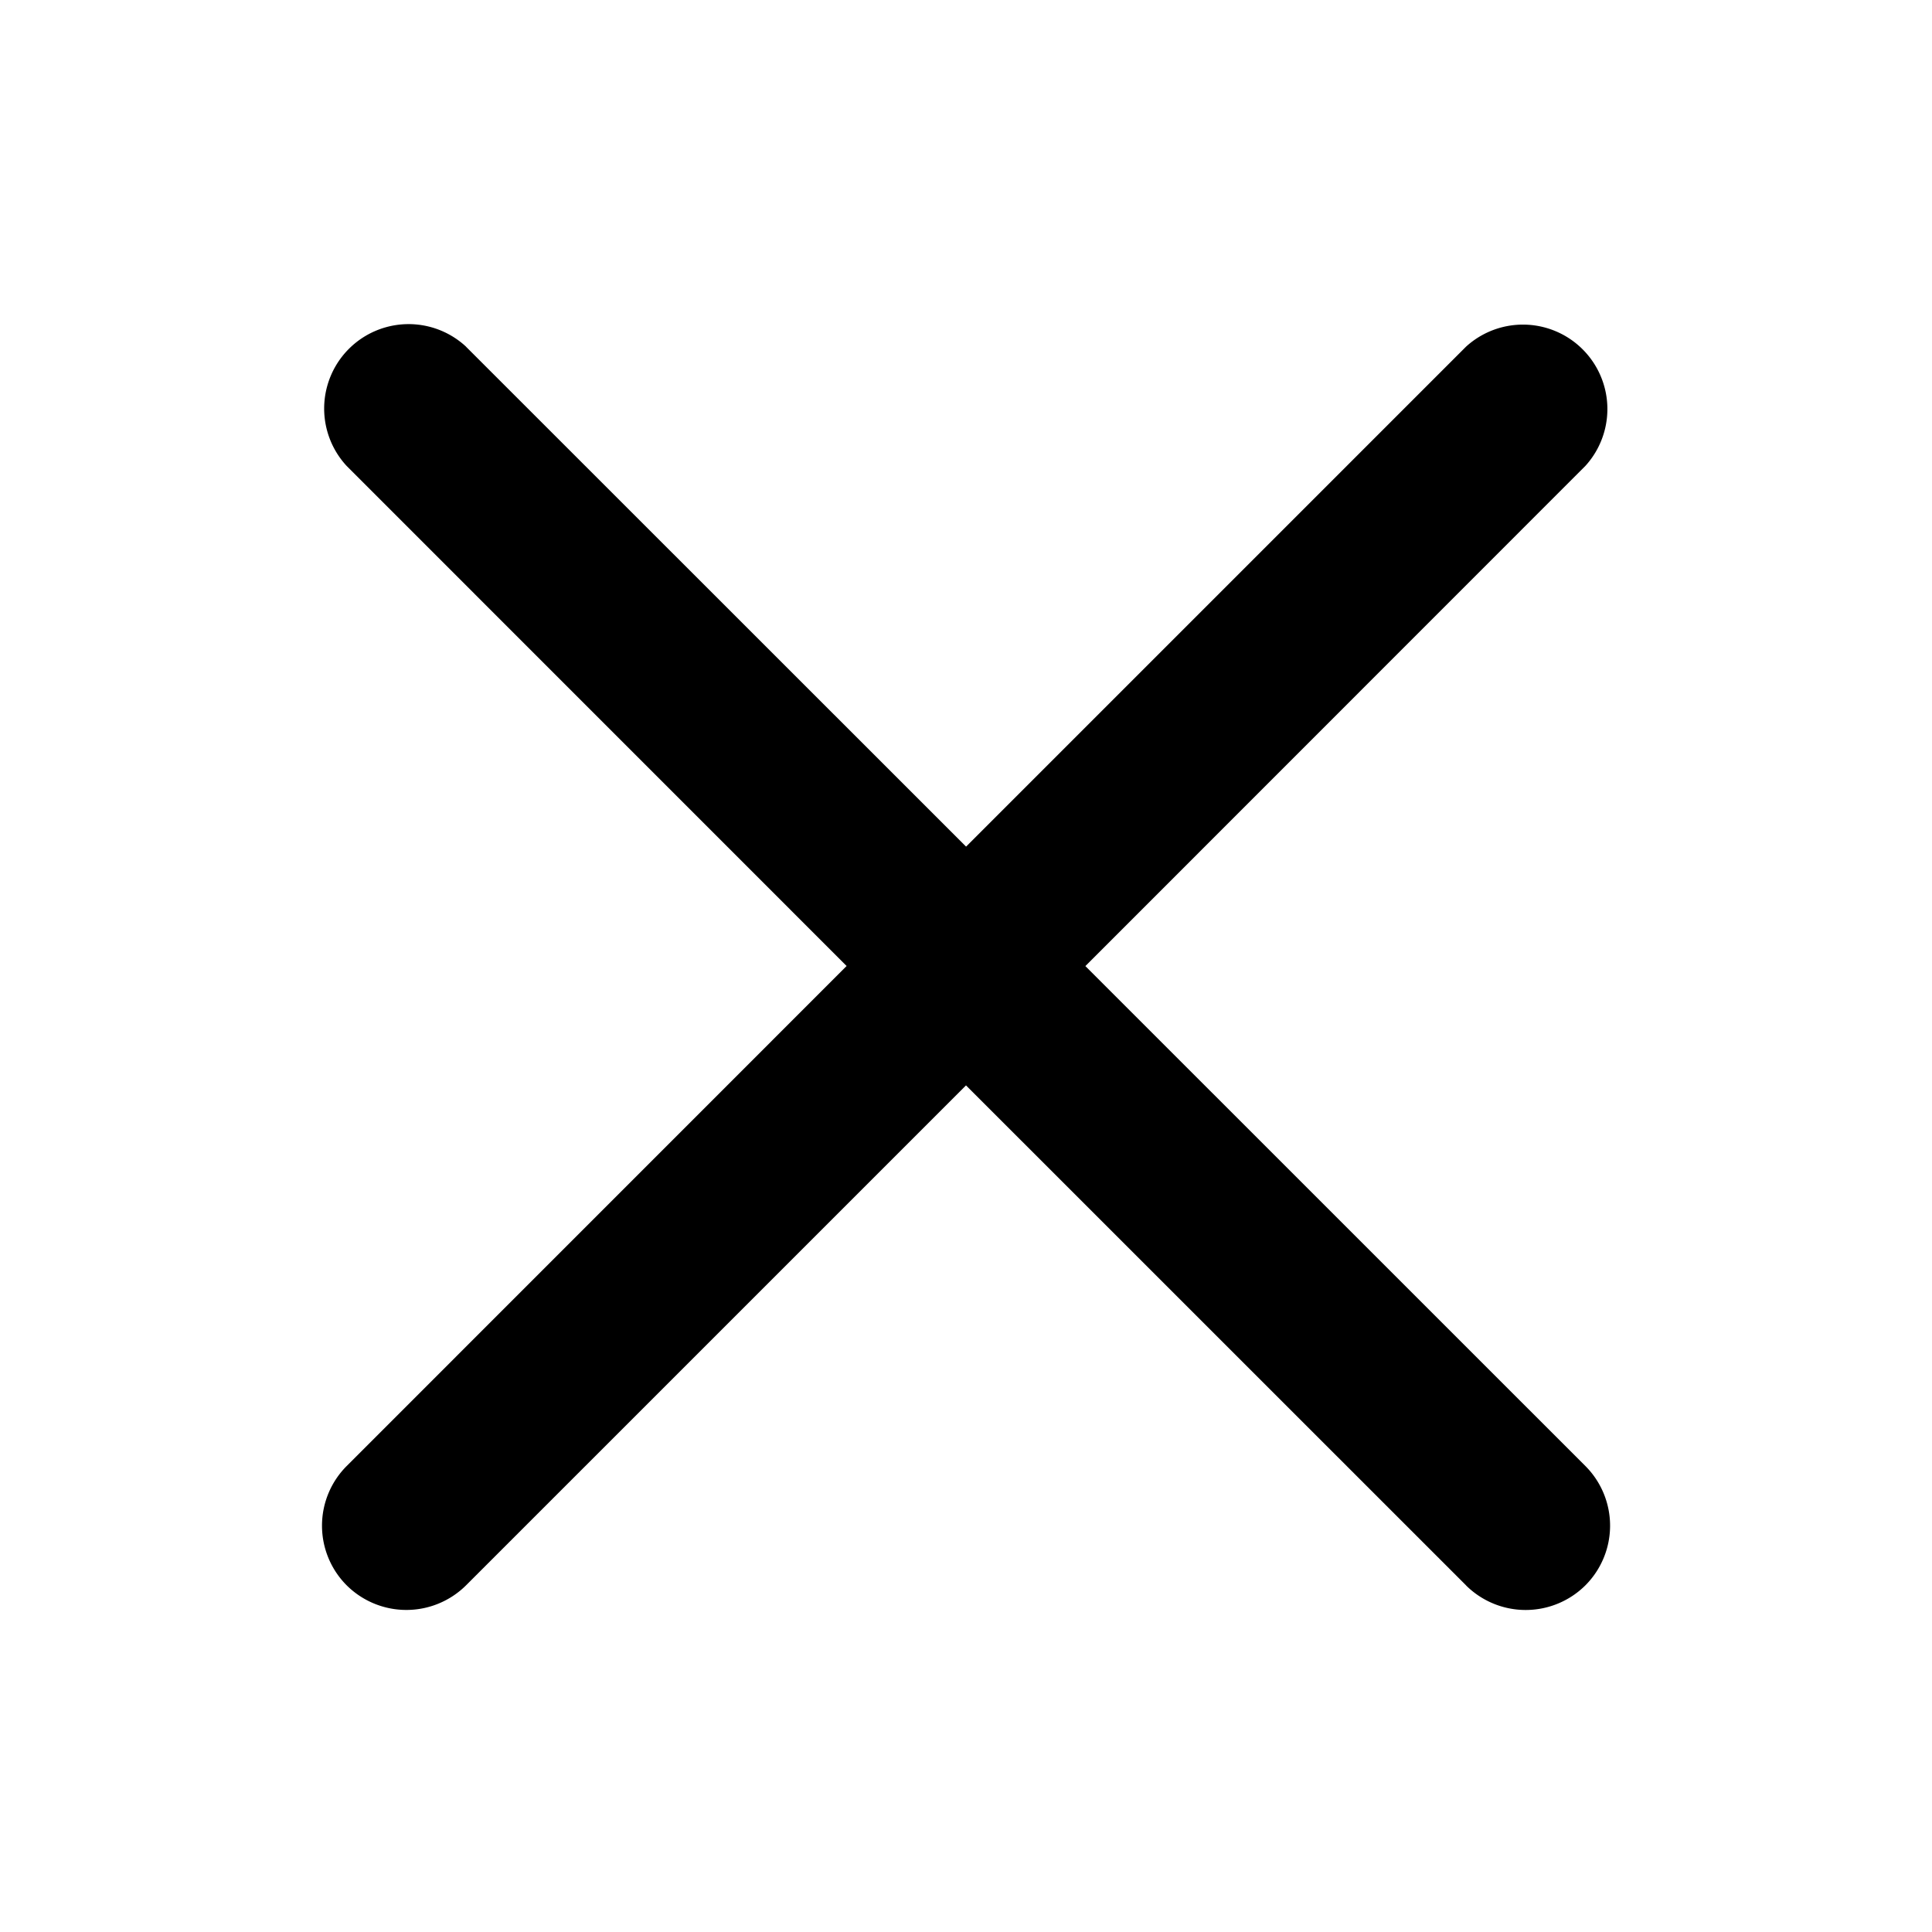 <svg viewBox="0 0 24 24">
    <path fill-rule="evenodd" clip-rule="evenodd" d="M5.79 4.307a1.049 1.049 0 00-1.483 1.482L10.517 12l-6.21 6.211a1.049 1.049 0 000 1.483 1.052 1.052 0 001.482 0L12 13.483l6.211 6.21.001.002a1.052 1.052 0 001.482-.001 1.049 1.049 0 000-1.483l-6.211-6.21 6.21-6.212a1.049 1.049 0 00-1.482-1.482l-6.21 6.21-6.212-6.21z"/>
</svg>
